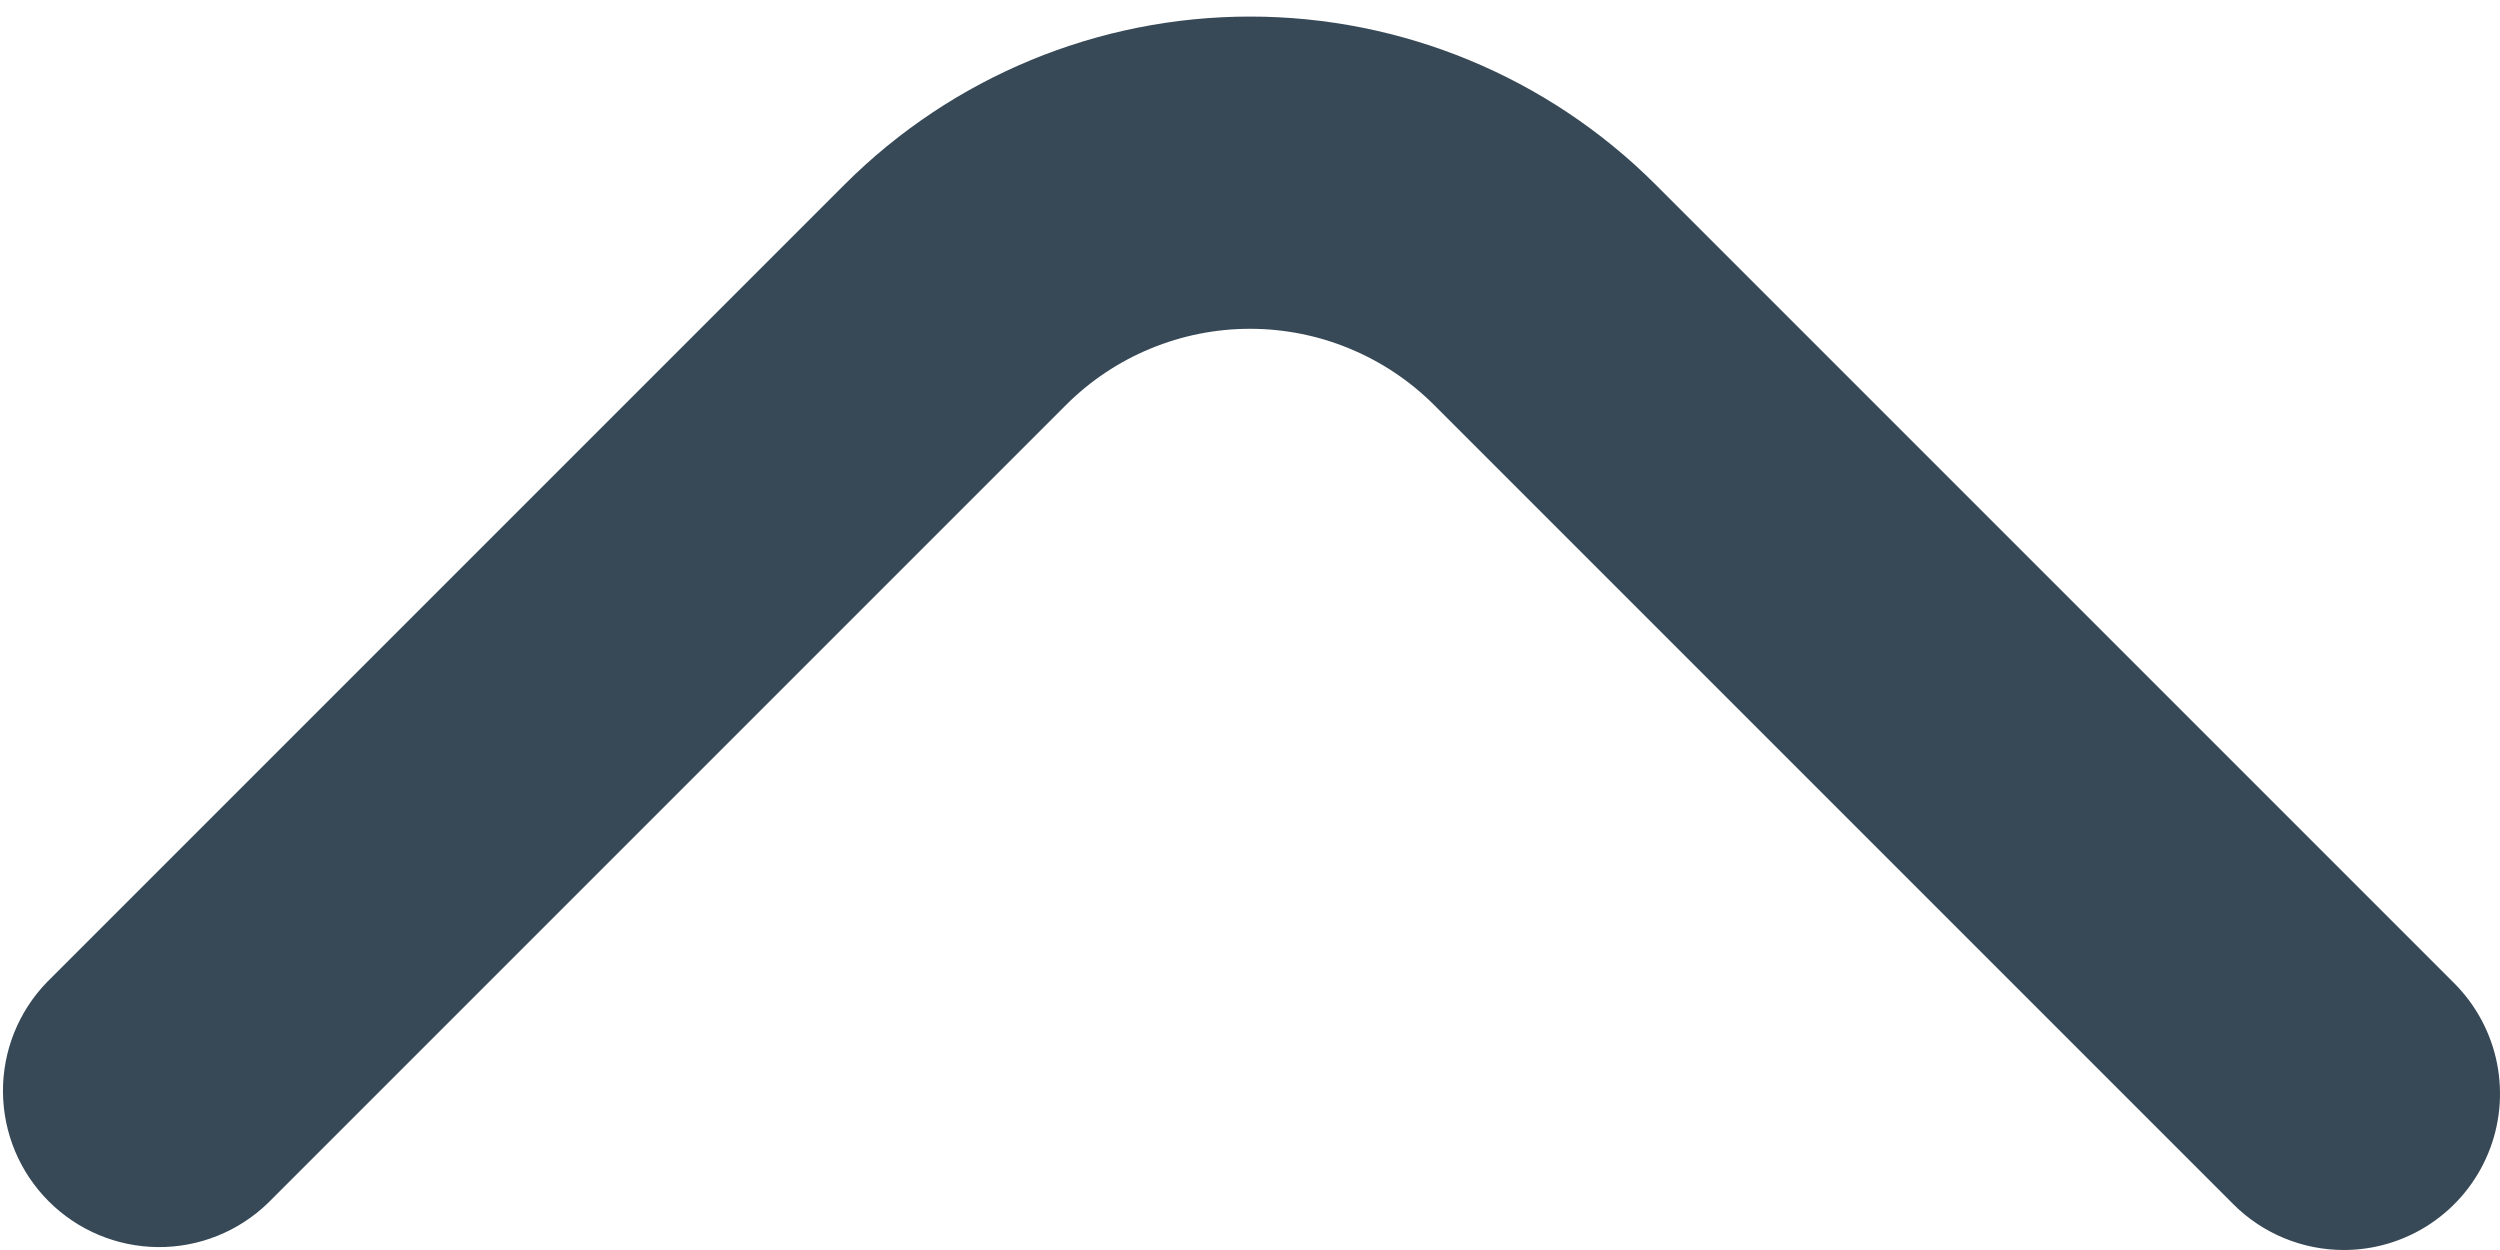 <svg width="48" height="24" viewBox="0 0 48 24" fill="none" xmlns="http://www.w3.org/2000/svg" xmlns:xlink="http://www.w3.org/1999/xlink">
<path d="M45.001,24C44.607,24 44.216,23.922 43.852,23.771C43.488,23.62 43.157,23.399 42.879,23.12L27.537,7.778C27.072,7.313 26.521,6.945 25.914,6.694C25.308,6.442 24.657,6.313 24.001,6.313C23.344,6.313 22.694,6.442 22.087,6.694C21.48,6.945 20.929,7.313 20.465,7.778L5.141,23.102C4.575,23.648 3.817,23.951 3.031,23.944C2.244,23.937 1.492,23.622 0.935,23.065C0.379,22.509 0.064,21.757 0.057,20.97C0.05,20.183 0.352,19.426 0.899,18.86L16.223,3.536C18.287,1.476 21.084,0.318 24.001,0.318C26.917,0.318 29.715,1.476 31.779,3.536L47.123,18.88C47.542,19.3 47.827,19.834 47.943,20.416C48.058,20.998 47.999,21.601 47.771,22.149C47.544,22.696 47.16,23.165 46.667,23.494C46.174,23.824 45.594,24 45.001,24Z" fill="#374957"/>
</svg>
